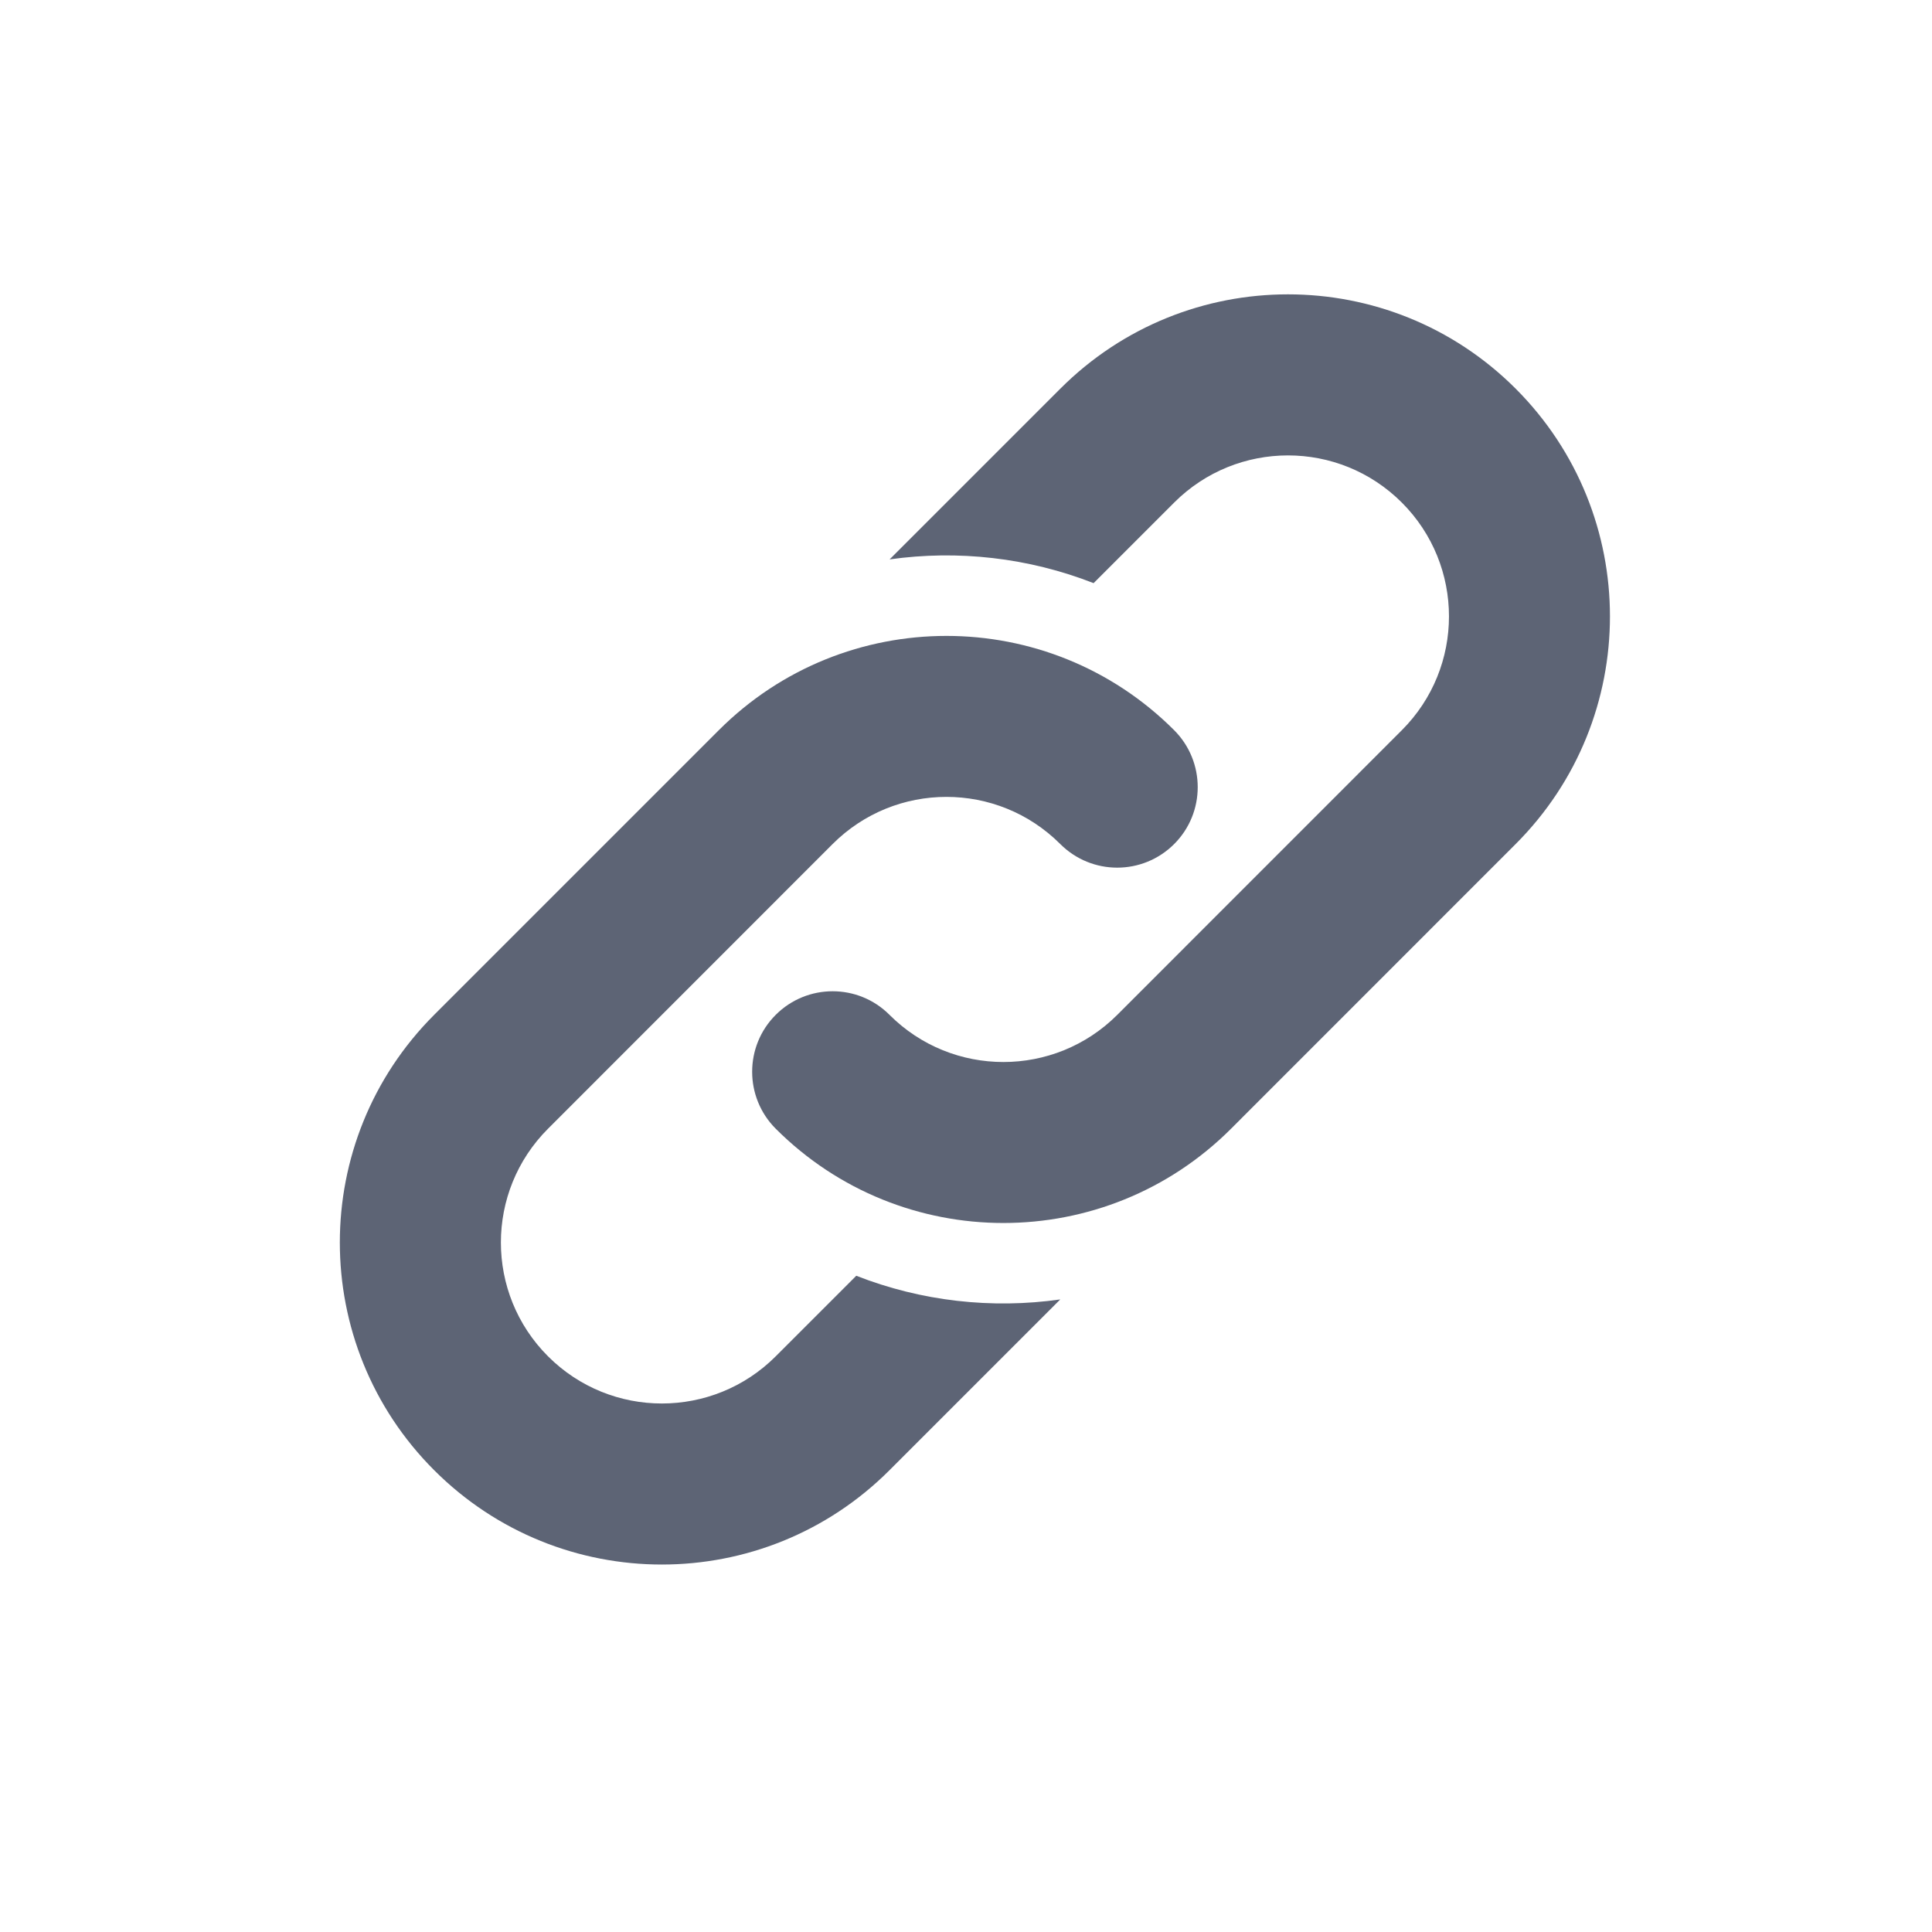 <svg width="24" height="24" viewBox="0 0 24 24" fill="none" xmlns="http://www.w3.org/2000/svg">
<path fill-rule="evenodd" clip-rule="evenodd" d="M18.828 4.828C17.266 3.266 14.734 3.266 13.172 4.828L11.051 6.949C11.9 6.829 12.775 6.927 13.585 7.244L14.586 6.243C15.367 5.462 16.633 5.462 17.414 6.243C18.195 7.024 18.195 8.29 17.414 9.071L13.879 12.607C13.098 13.388 11.831 13.388 11.05 12.607C10.66 12.216 10.027 12.216 9.636 12.607C9.246 12.997 9.246 13.63 9.636 14.021C11.198 15.583 13.731 15.583 15.293 14.021L18.828 10.485C20.39 8.923 20.39 6.391 18.828 4.828Z" fill="#5D6475"/>
<path fill-rule="evenodd" clip-rule="evenodd" d="M5.393 18.263C6.955 19.826 9.488 19.826 11.05 18.263L13.171 16.142C12.321 16.263 11.446 16.165 10.637 15.848L9.636 16.849C8.855 17.63 7.589 17.63 6.808 16.849C6.027 16.068 6.027 14.802 6.808 14.021L10.343 10.485C11.124 9.704 12.39 9.704 13.171 10.485C13.562 10.876 14.195 10.876 14.586 10.485C14.976 10.095 14.976 9.462 14.586 9.071C13.024 7.509 10.491 7.509 8.929 9.071L5.393 12.607C3.831 14.169 3.831 16.701 5.393 18.263Z" fill="#5D6475"/>
</svg>
